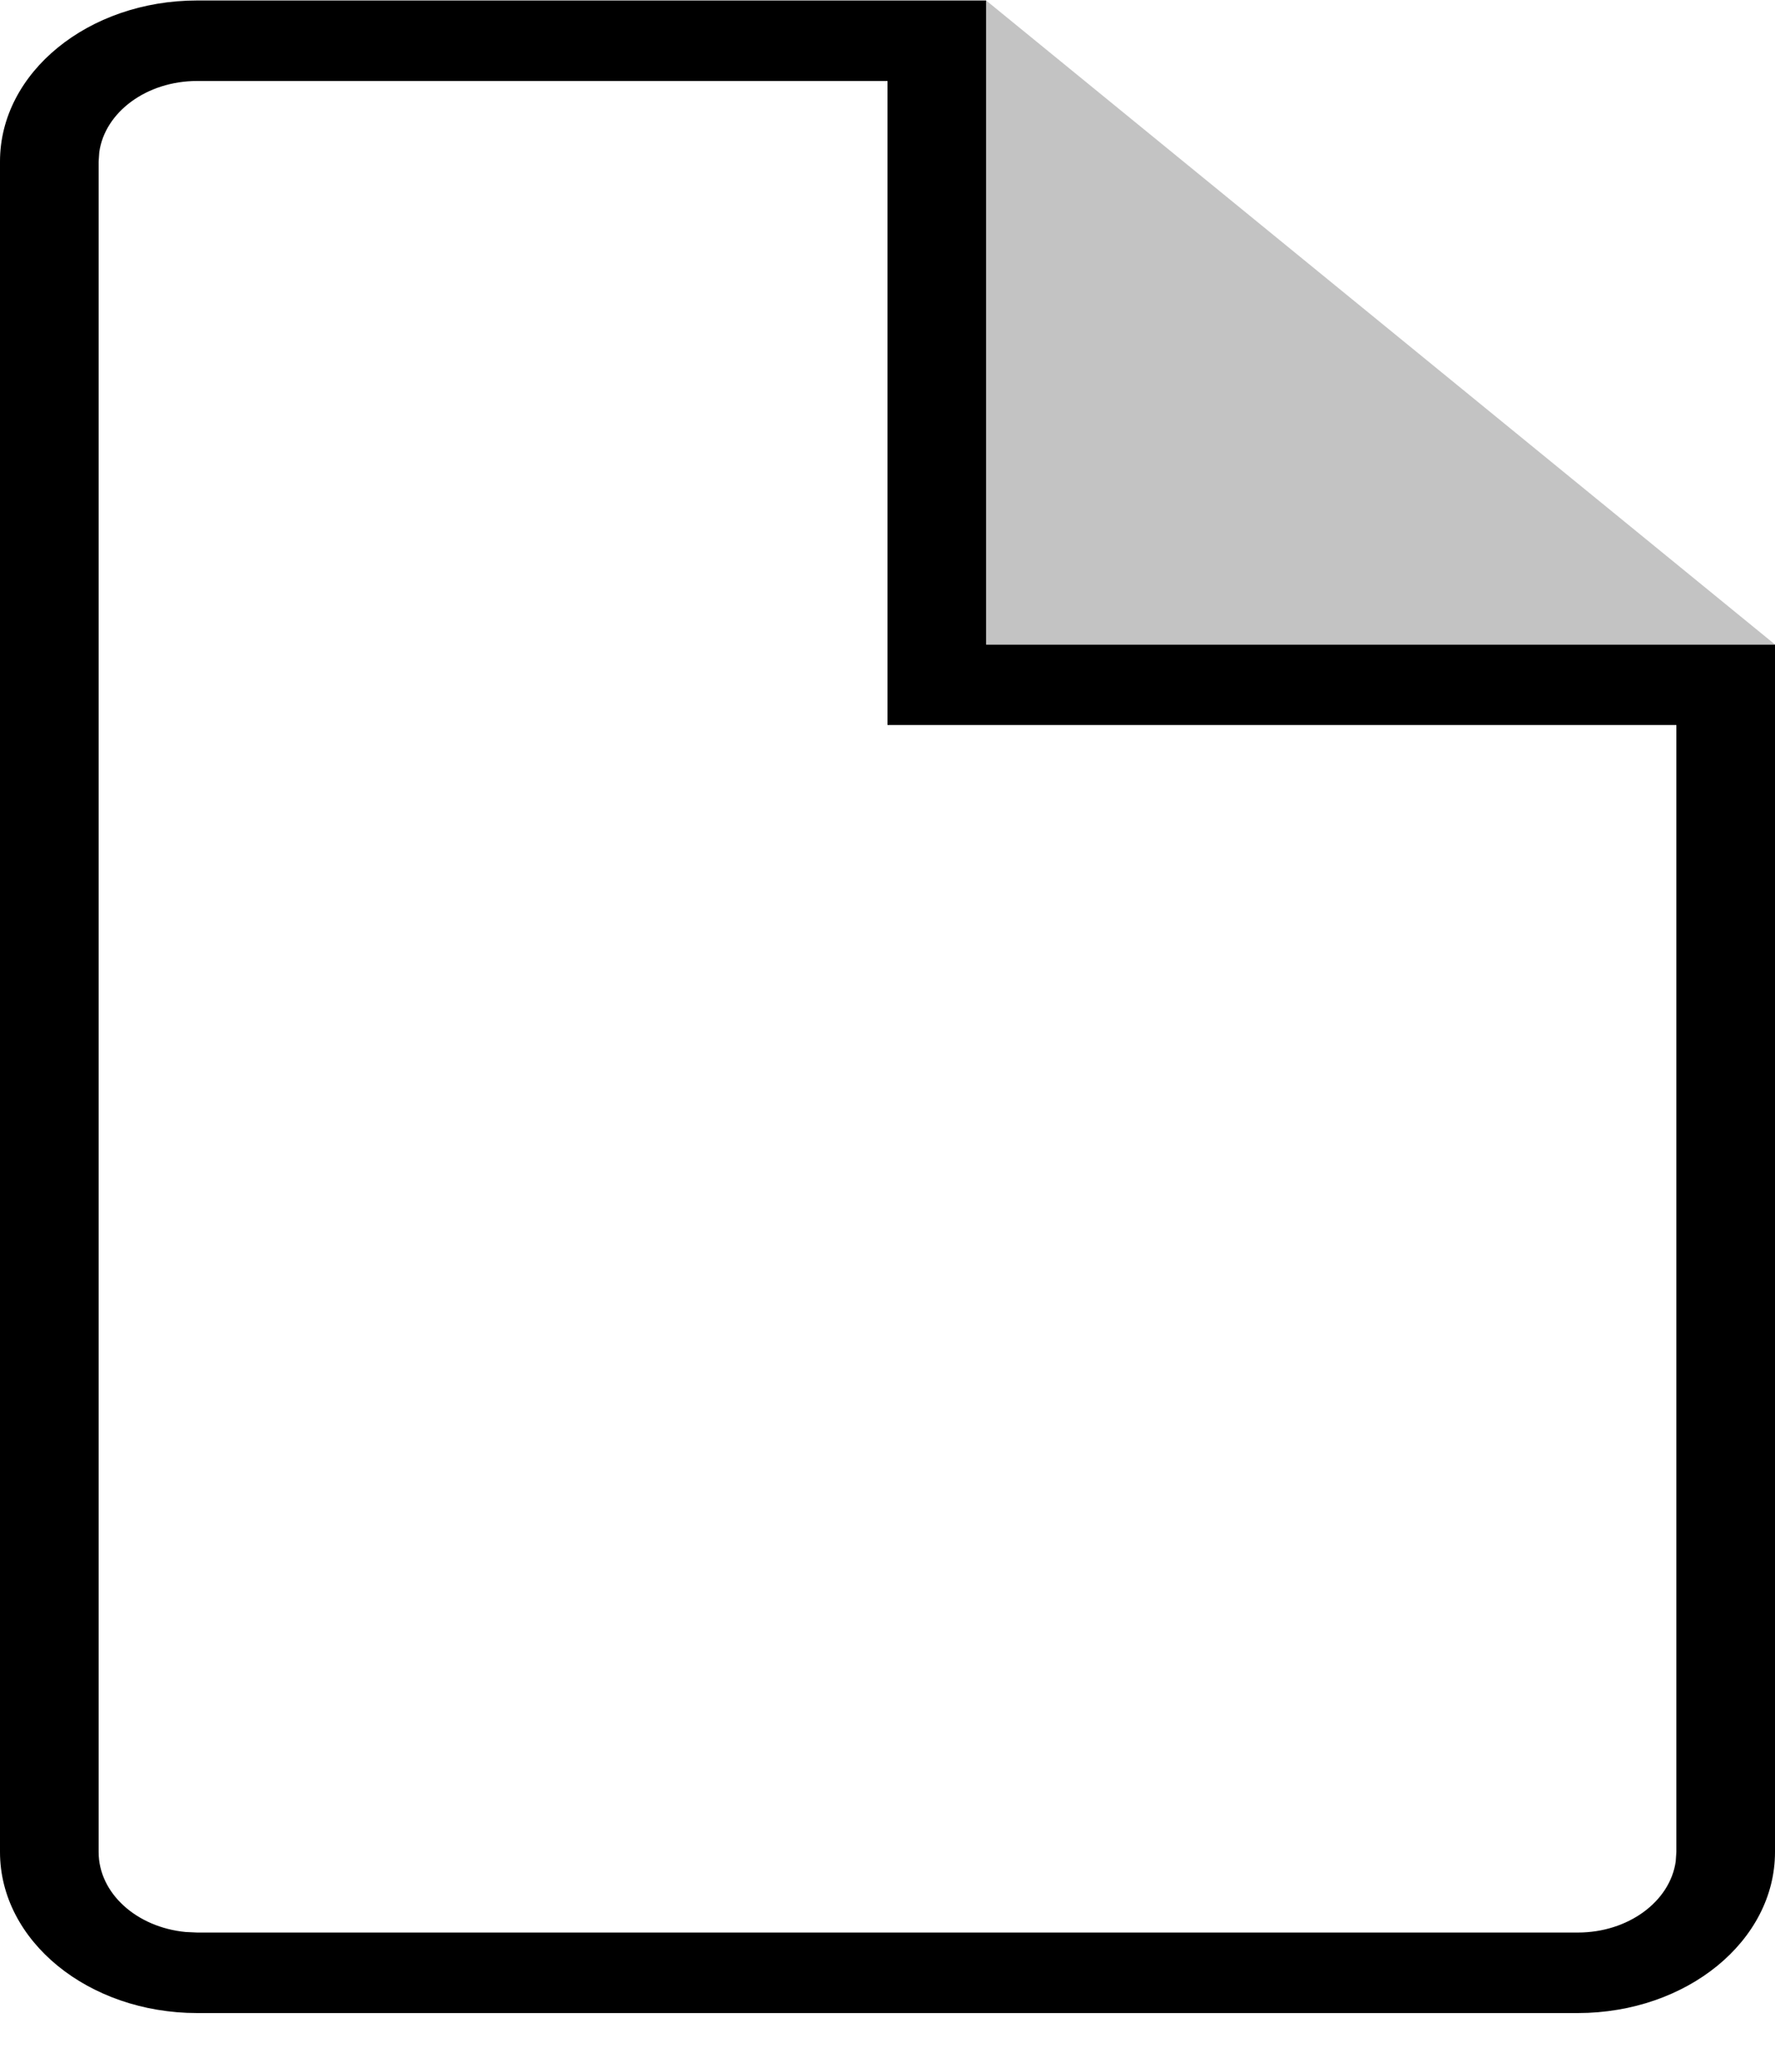 
<svg width="30px" height="35px" viewBox="0 0 30 35" version="1.1" xmlns="http://www.w3.org/2000/svg" xmlns:xlink="http://www.w3.org/1999/xlink">
    <g id="Page-1" stroke="none" stroke-width="1" fill="none" fill-rule="evenodd">
        <g id="icon-file" transform="translate(-0, 0.008)" fill-rule="nonzero">
            <path d="M16.667,10.88 L30,10.88 L30,31.28 C30,32.782 28.508,34 26.667,34 L3.333,34 C1.492,34 0,32.782 0,31.28 L0,2.72 C0,1.218 1.492,0 3.333,0 L16.667,0 L16.667,10.88 Z M15,1.36 L3.333,1.36 C2.479,1.36 1.774,1.885 1.678,2.561 L1.667,2.72 L1.667,31.28 C1.667,31.977 2.31,32.552 3.139,32.631 L3.333,32.64 L26.667,32.64 C27.521,32.64 28.226,32.115 28.322,31.439 L28.333,31.28 L28.333,12.24 L15,12.24 L15,1.36 Z" id="Shape" fill="#000000"></path>
            <polygon id="Path" fill="#C3C3C3" points="16.667 0 30 10.88 16.667 10.88"></polygon>
        </g>
    </g>
</svg>
